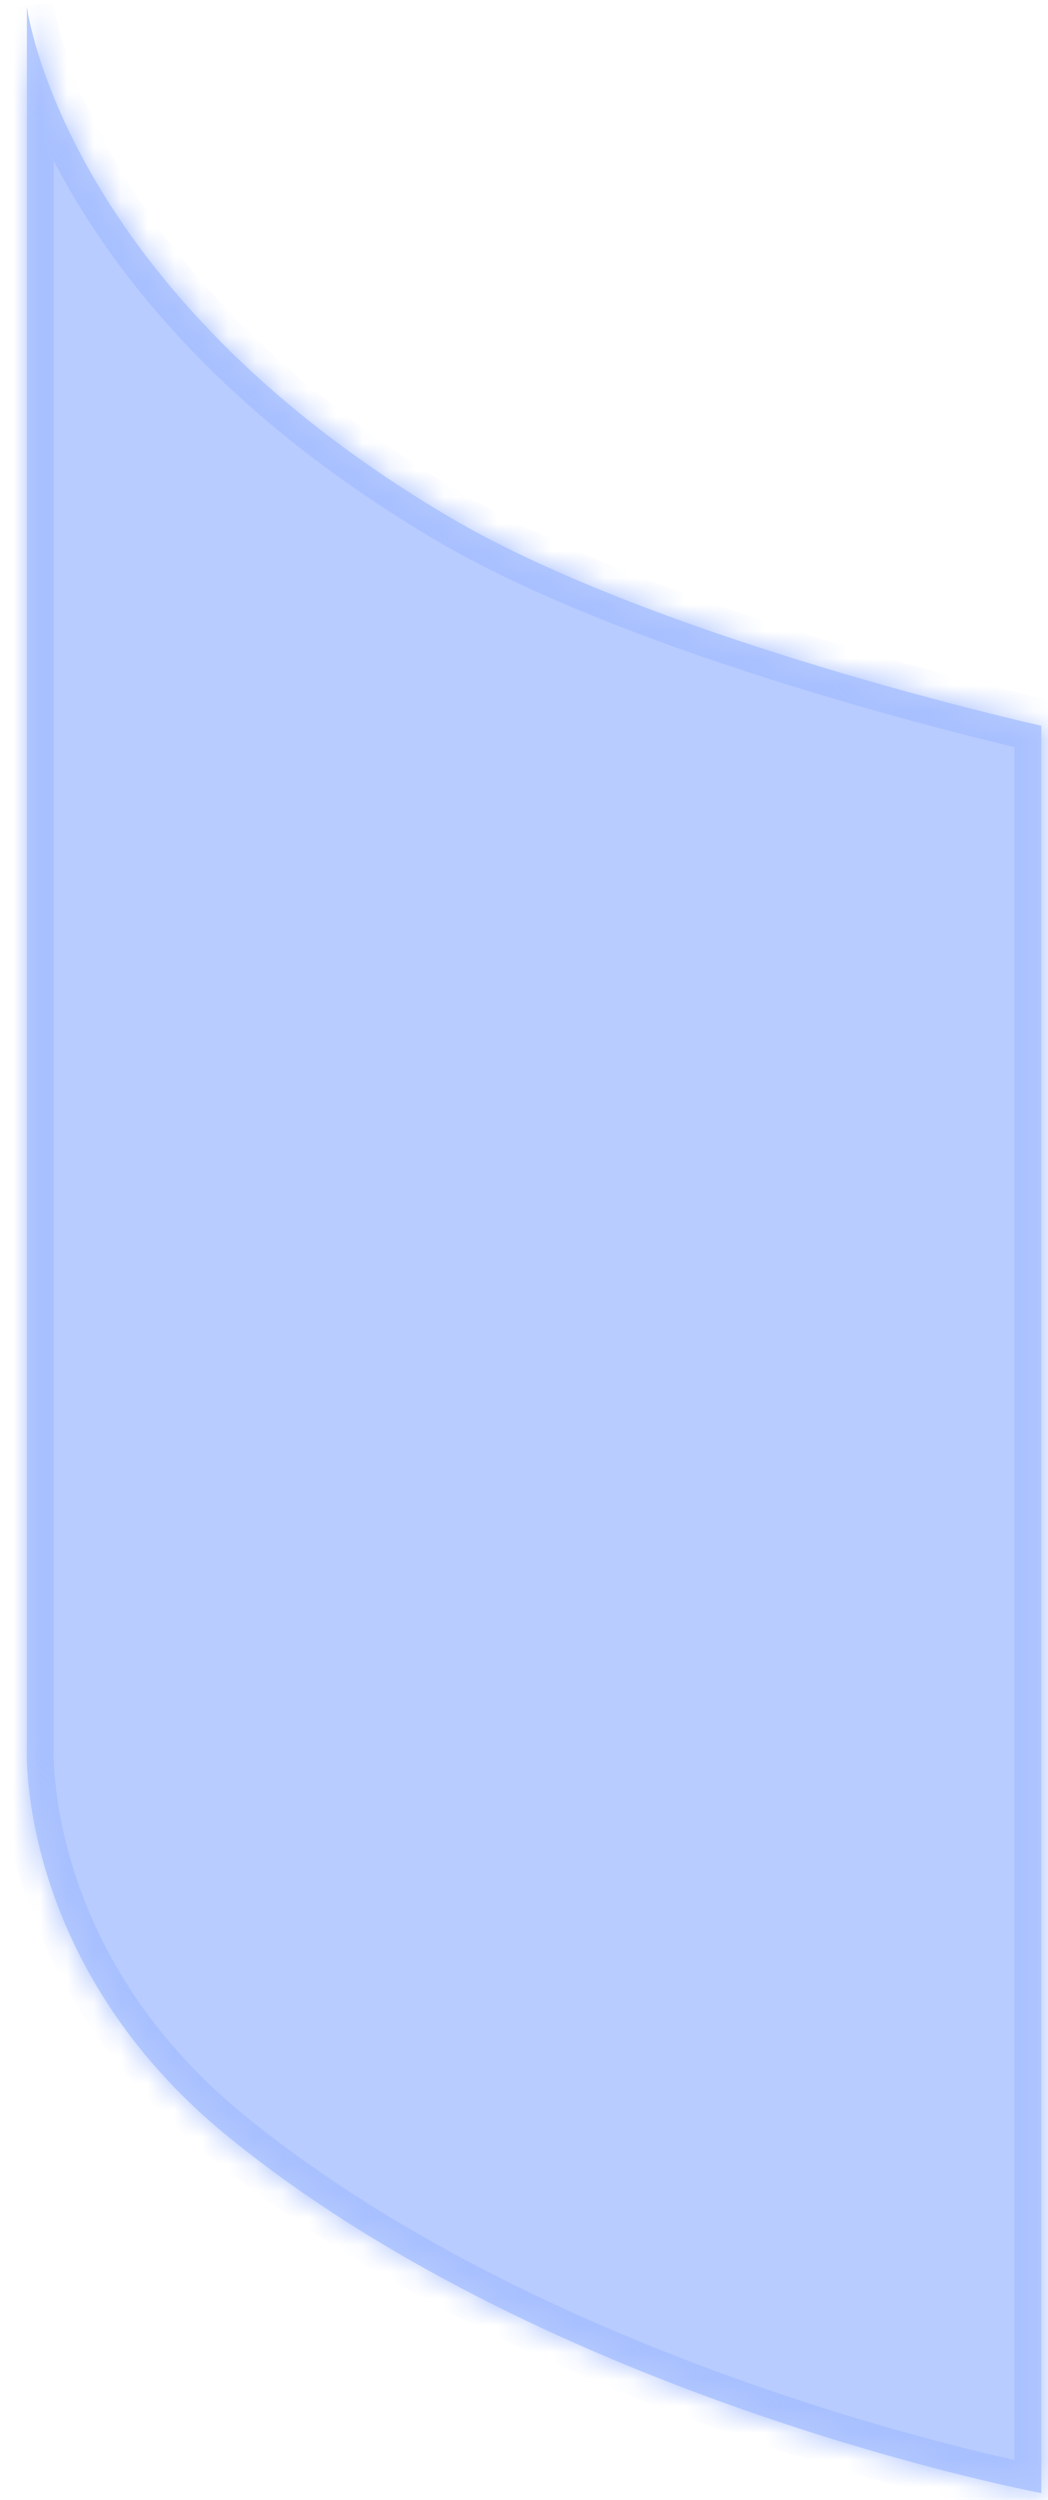 ﻿<?xml version="1.0" encoding="utf-8"?>
<svg version="1.1" xmlns:xlink="http://www.w3.org/1999/xlink" width="39px" height="93px" xmlns="http://www.w3.org/2000/svg">
  <defs>
    <mask fill="white" id="clip93">
      <path d="M 16.75 19.25  C 24.549 23.84  38.75 27  38.75 27  L 38.75 92.75  C 38.75 92.75  20.63 89.367  8.5 79.5  C 0.575 73.054  1 65  1 65  L 1 0.25  C 1 0.25  2.3 10.745  16.75 19.25  Z " fill-rule="evenodd" />
    </mask>
  </defs>
  <g transform="matrix(1 0 0 1 -216 -474 )">
    <path d="M 16.75 19.25  C 24.549 23.84  38.75 27  38.75 27  L 38.75 92.75  C 38.75 92.75  20.63 89.367  8.5 79.5  C 0.575 73.054  1 65  1 65  L 1 0.25  C 1 0.25  2.3 10.745  16.75 19.25  Z " fill-rule="nonzero" fill="#b8ccff" stroke="none" transform="matrix(1 0 0 1 216 474 )" />
    <path d="M 16.75 19.25  C 24.549 23.84  38.75 27  38.75 27  L 38.75 92.75  C 38.75 92.75  20.63 89.367  8.5 79.5  C 0.575 73.054  1 65  1 65  L 1 0.25  C 1 0.25  2.3 10.745  16.75 19.25  Z " stroke-width="2" stroke="#a8c0ff" fill="none" transform="matrix(1 0 0 1 216 474 )" mask="url(#clip93)" />
  </g>
</svg>